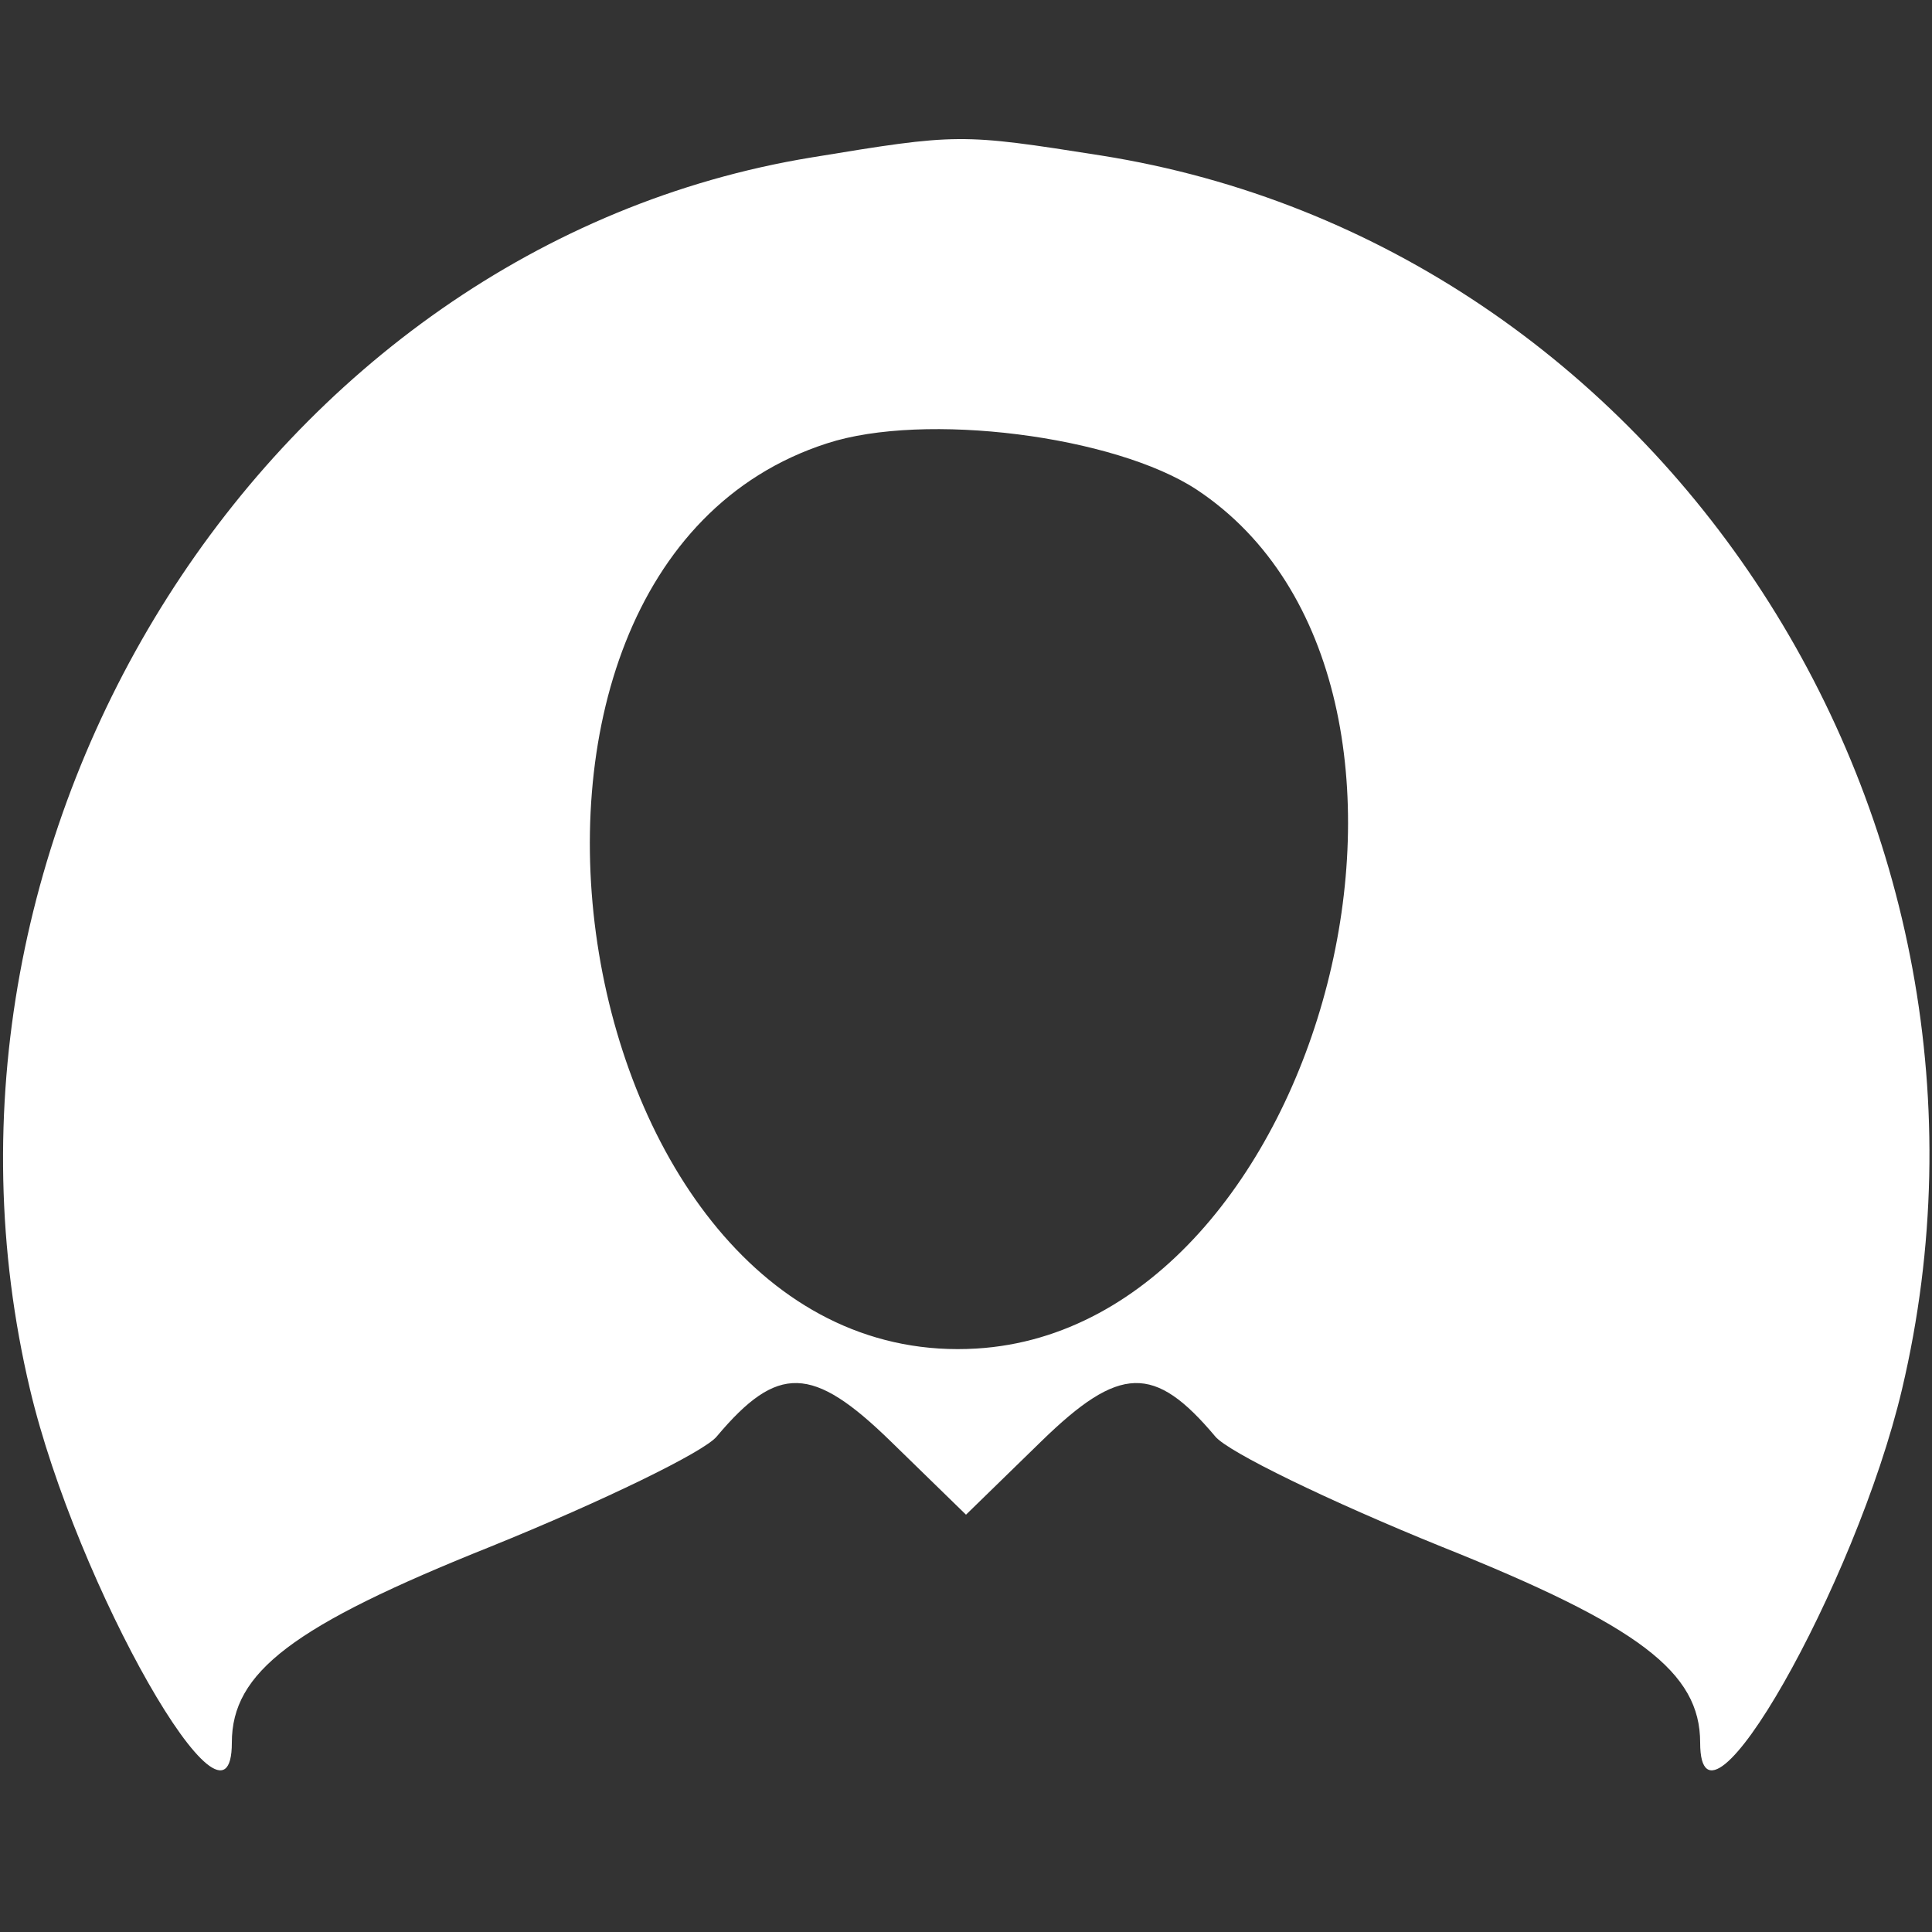 <?xml version="1.0" standalone="no"?>
<!DOCTYPE svg PUBLIC "-//W3C//DTD SVG 20010904//EN"
 "http://www.w3.org/TR/2001/REC-SVG-20010904/DTD/svg10.dtd">
<svg version="1.0" xmlns="http://www.w3.org/2000/svg"
 width="100pt" height="100pt" viewBox="0 0 100 100"
 preserveAspectRatio="xMidYMid meet">
<rect x="0" y="0" width="100" height="100" fill="#333333" stroke="none"/>
<g transform="translate(0,100) scale(0.05,-0.05)"
fill="#ffffff" stroke="none">
<path d="M840 1837 c-562 -92 -946 -697 -809 -1275 48 -203 209 -486 209 -366
0 73 63 121 268 203 116 47 221 98 234 114 63 75 99 74 180 -5 l78 -76 78 76
c81 79 117 80 180 5 13 -16 118 -67 234 -114 205 -82 268 -130 268 -203 0
-120 161 163 209 366 139 589 -248 1185 -829 1277 -146 23 -148 23 -300 -2z
m399 -344 c303 -201 133 -867 -228 -889 -427 -26 -564 805 -155 937 101 33
298 8 383 -48z"/>
</g>
</svg>
